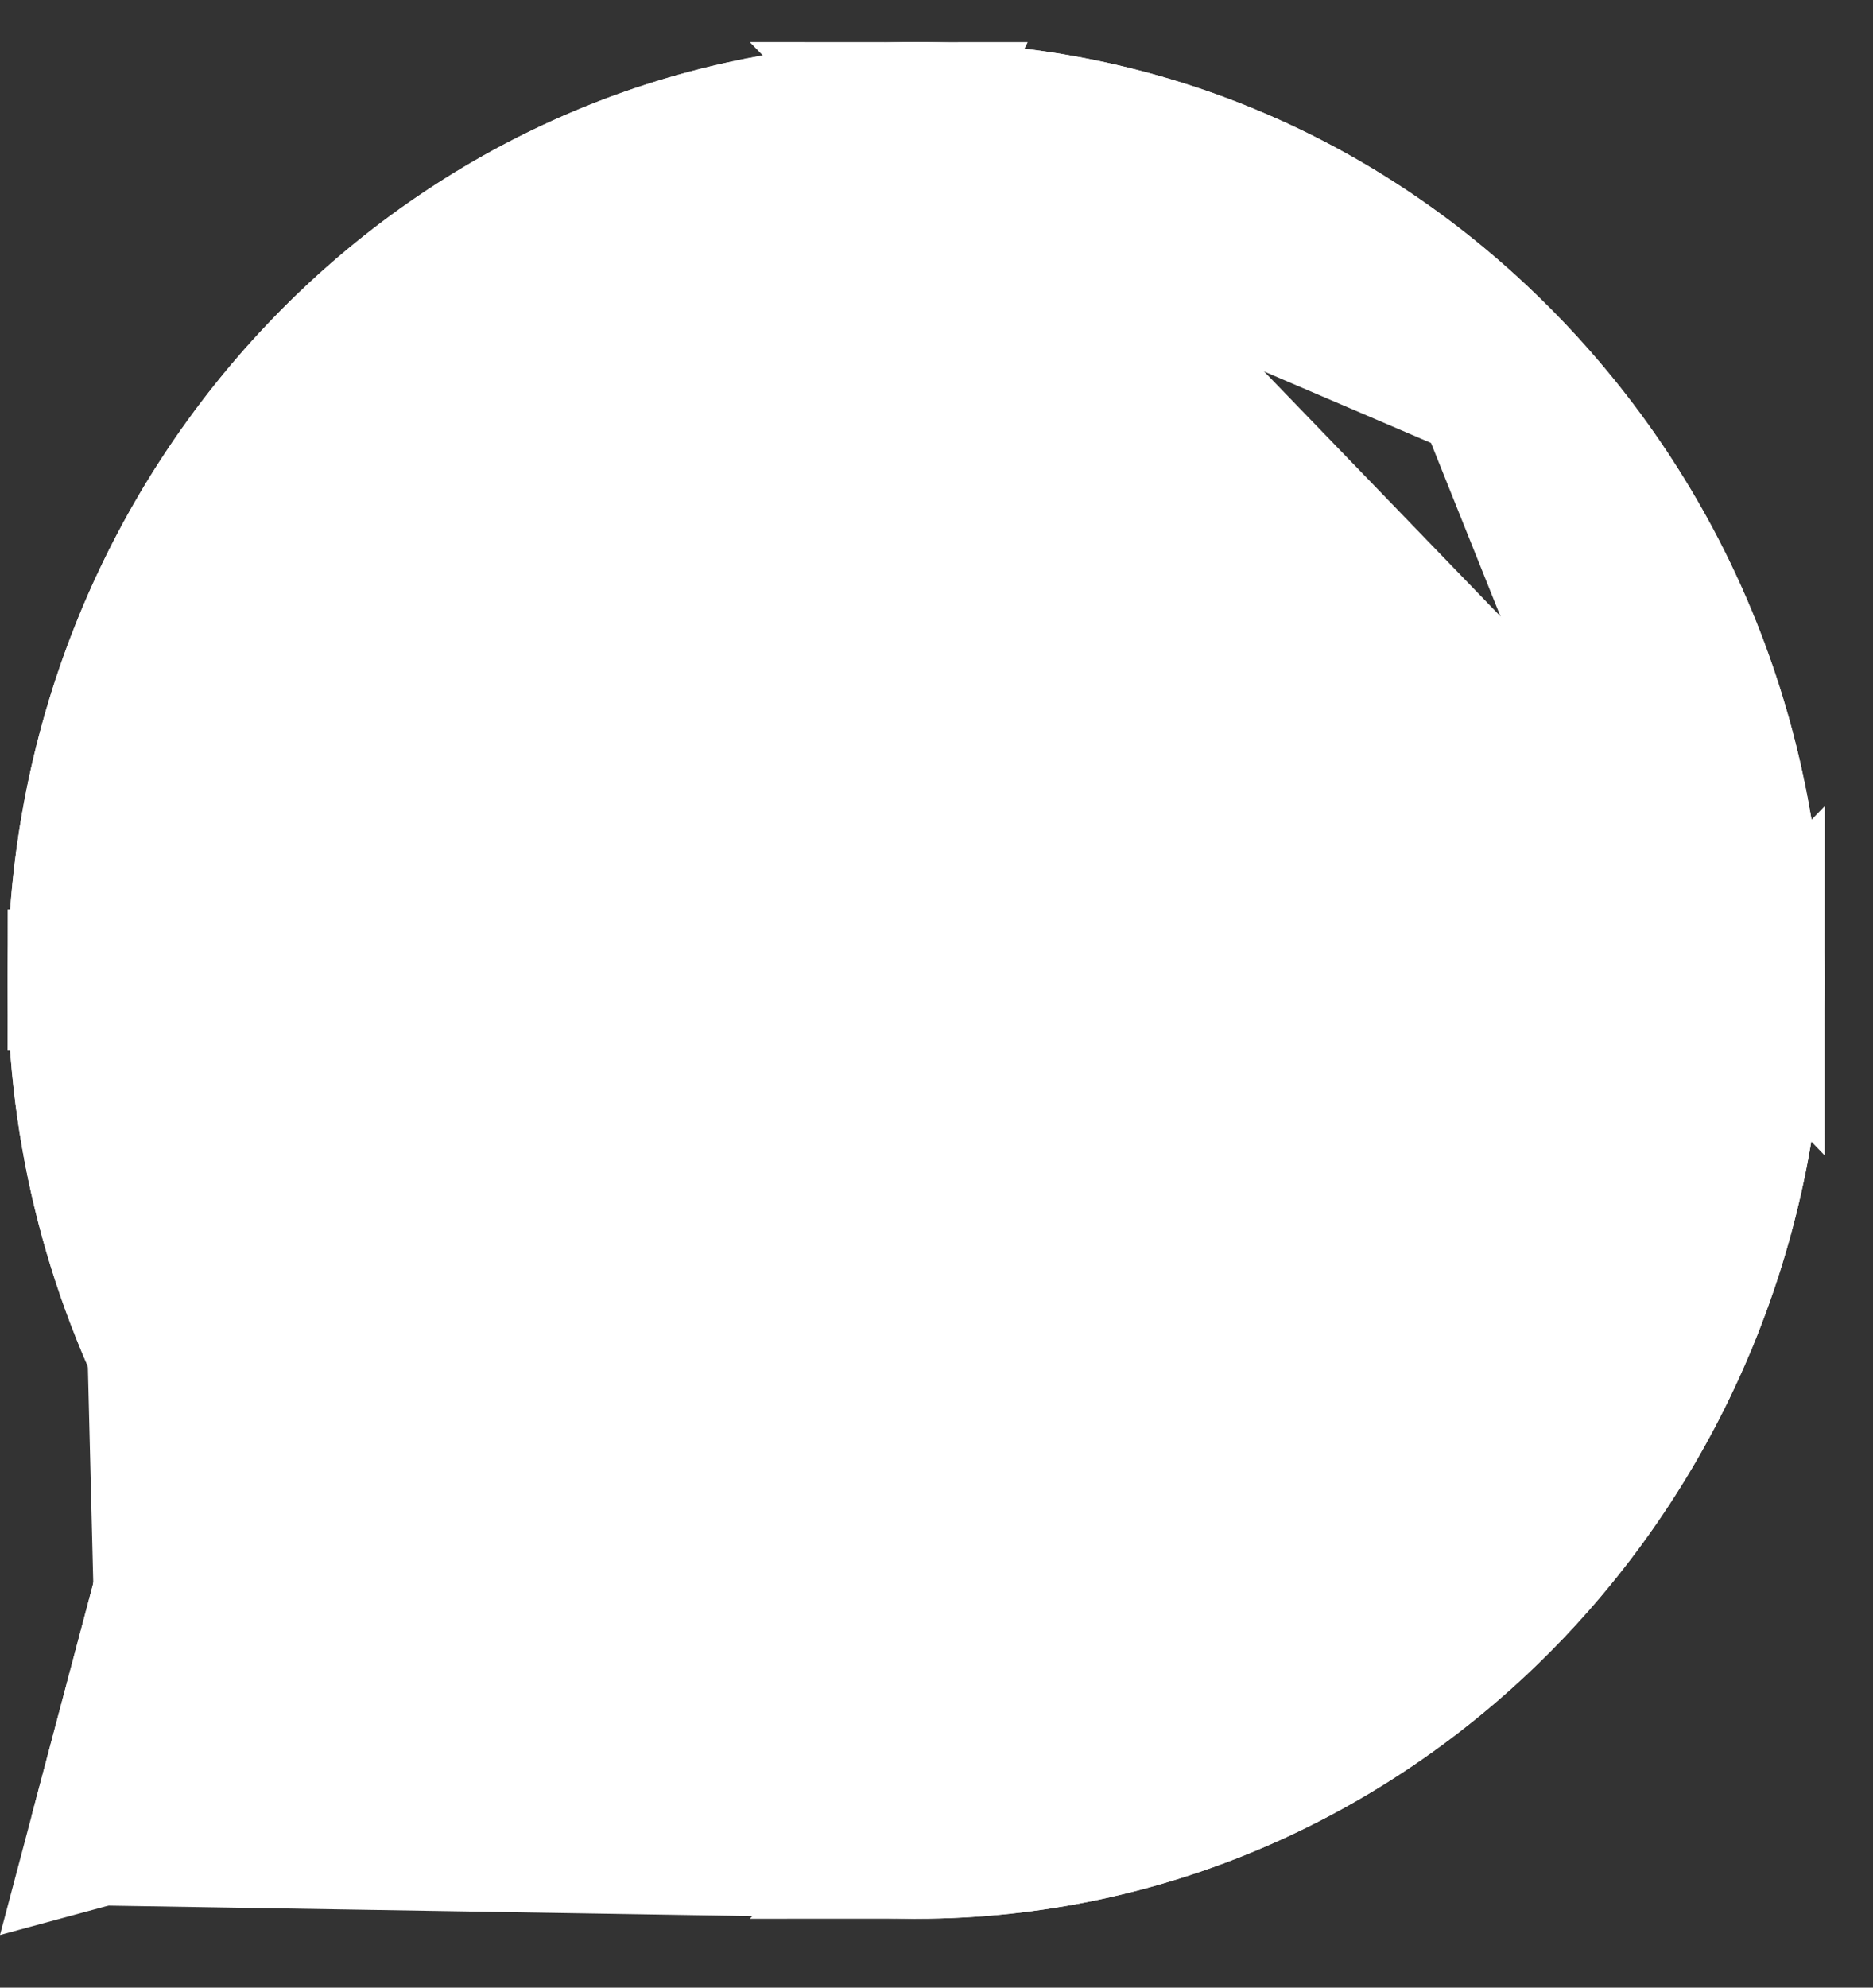 <svg width="33" height="35" viewBox="0 0 33 35" fill="none" xmlns="http://www.w3.org/2000/svg">
<rect x="0" y="0" width="33" height="35" fill="#333333" stroke="none"/>
<path d="M2.31 31.735L3.95 25.554L4.079 25.067L3.833 24.628C2.586 22.398 1.928 19.864 1.928 17.264M2.31 31.735L16.138 2.563C8.344 2.563 1.932 9.121 1.928 17.264M2.31 31.735L8.423 30.08L8.914 29.947L9.357 30.197C11.429 31.362 13.761 31.977 16.132 31.978L2.31 31.735ZM1.928 17.264L0.685 17.263L1.928 17.264ZM26.176 6.86L26.176 6.86C23.489 4.084 19.93 2.565 16.138 2.563L26.176 6.86ZM26.176 6.86C28.865 9.638 30.35 13.332 30.348 17.275M26.176 6.86L30.348 17.275M30.348 17.275C30.345 25.418 23.932 31.978 16.139 31.978L30.348 17.275ZM16.139 33.221H16.139H16.139ZM16.139 31.978H16.133H16.139Z" stroke="white" stroke-width="2.487"/>
<path d="M0 34.073L2.271 25.515C0.87 23.01 0.133 20.168 0.134 17.257C0.138 8.15 7.318 0.741 16.142 0.741C20.424 0.743 24.443 2.463 27.465 5.585C30.487 8.707 32.151 12.857 32.149 17.27C32.145 26.377 24.964 33.787 16.142 33.787C16.141 33.787 16.142 33.787 16.142 33.787H16.135C13.456 33.786 10.824 33.093 8.486 31.776L0 34.073ZM8.879 28.787L9.365 29.084C11.407 30.335 13.749 30.996 16.137 30.998H16.142C23.475 30.998 29.443 24.839 29.446 17.269C29.448 13.601 28.065 10.152 25.553 7.557C23.041 4.962 19.701 3.532 16.147 3.531C8.808 3.531 2.84 9.689 2.837 17.258C2.836 19.852 3.539 22.378 4.871 24.564L5.188 25.084L3.843 30.149L8.879 28.787Z" fill="white"/>
<path d="M1.754 32.31L3.473 25.833L3.602 25.347L3.356 24.908C2.06 22.59 1.377 19.959 1.378 17.258M1.754 32.31L16.141 1.985C8.041 1.985 1.381 8.8 1.378 17.258M1.754 32.31L8.161 30.576L8.652 30.443L9.096 30.693C11.248 31.905 13.671 32.543 16.135 32.544C16.135 32.544 16.135 32.544 16.136 32.544L1.754 32.31ZM1.378 17.258L0.134 17.257L1.378 17.258ZM16.137 32.241H16.136C13.519 32.24 10.953 31.515 8.716 30.145L16.137 32.241ZM16.137 32.241H16.142C24.198 32.241 30.686 25.488 30.69 17.27V17.27C30.691 13.284 29.187 9.523 26.447 6.692L26.447 6.692C23.704 3.86 20.044 2.289 16.147 2.288H16.147C8.085 2.288 1.597 9.039 1.594 17.258C1.593 20.077 2.357 22.827 3.809 25.211C3.809 25.211 3.809 25.211 3.809 25.211M16.137 32.241L3.809 25.211M3.809 25.211L3.85 25.277L2.642 29.83L2.089 31.912L4.168 31.349L8.687 30.127L8.715 30.144L3.809 25.211ZM16.142 32.544C24.241 32.544 30.902 25.727 30.906 17.27L16.142 32.544ZM16.142 32.544H16.142H16.142ZM16.142 1.985C20.081 1.986 23.78 3.566 26.572 6.45C29.365 9.336 30.907 13.174 30.906 17.27L16.142 1.985Z" fill="white" stroke="white" stroke-width="2.487"/>
<path fill-rule="evenodd" clip-rule="evenodd" d="M12.142 10.352C11.842 9.665 11.527 9.651 11.242 9.639C11.009 9.628 10.742 9.629 10.475 9.629C10.209 9.629 9.775 9.732 9.409 10.146C9.042 10.559 8.009 11.557 8.009 13.588C8.009 15.62 9.442 17.582 9.642 17.858C9.842 18.133 12.409 22.435 16.474 24.089C19.853 25.465 20.54 25.191 21.274 25.122C22.007 25.053 23.64 24.124 23.973 23.16C24.307 22.196 24.307 21.37 24.207 21.197C24.107 21.025 23.84 20.922 23.44 20.715C23.04 20.509 21.074 19.51 20.707 19.372C20.34 19.235 20.074 19.166 19.807 19.579C19.54 19.992 18.774 20.922 18.541 21.197C18.308 21.473 18.074 21.507 17.674 21.301C17.274 21.094 15.986 20.658 14.458 19.252C13.269 18.158 12.466 16.806 12.233 16.393C12 15.98 12.229 15.776 12.409 15.551C12.732 15.145 13.275 14.415 13.408 14.139C13.541 13.864 13.475 13.623 13.375 13.416C13.275 13.21 12.497 11.168 12.142 10.352Z" fill="white"/>
</svg>
